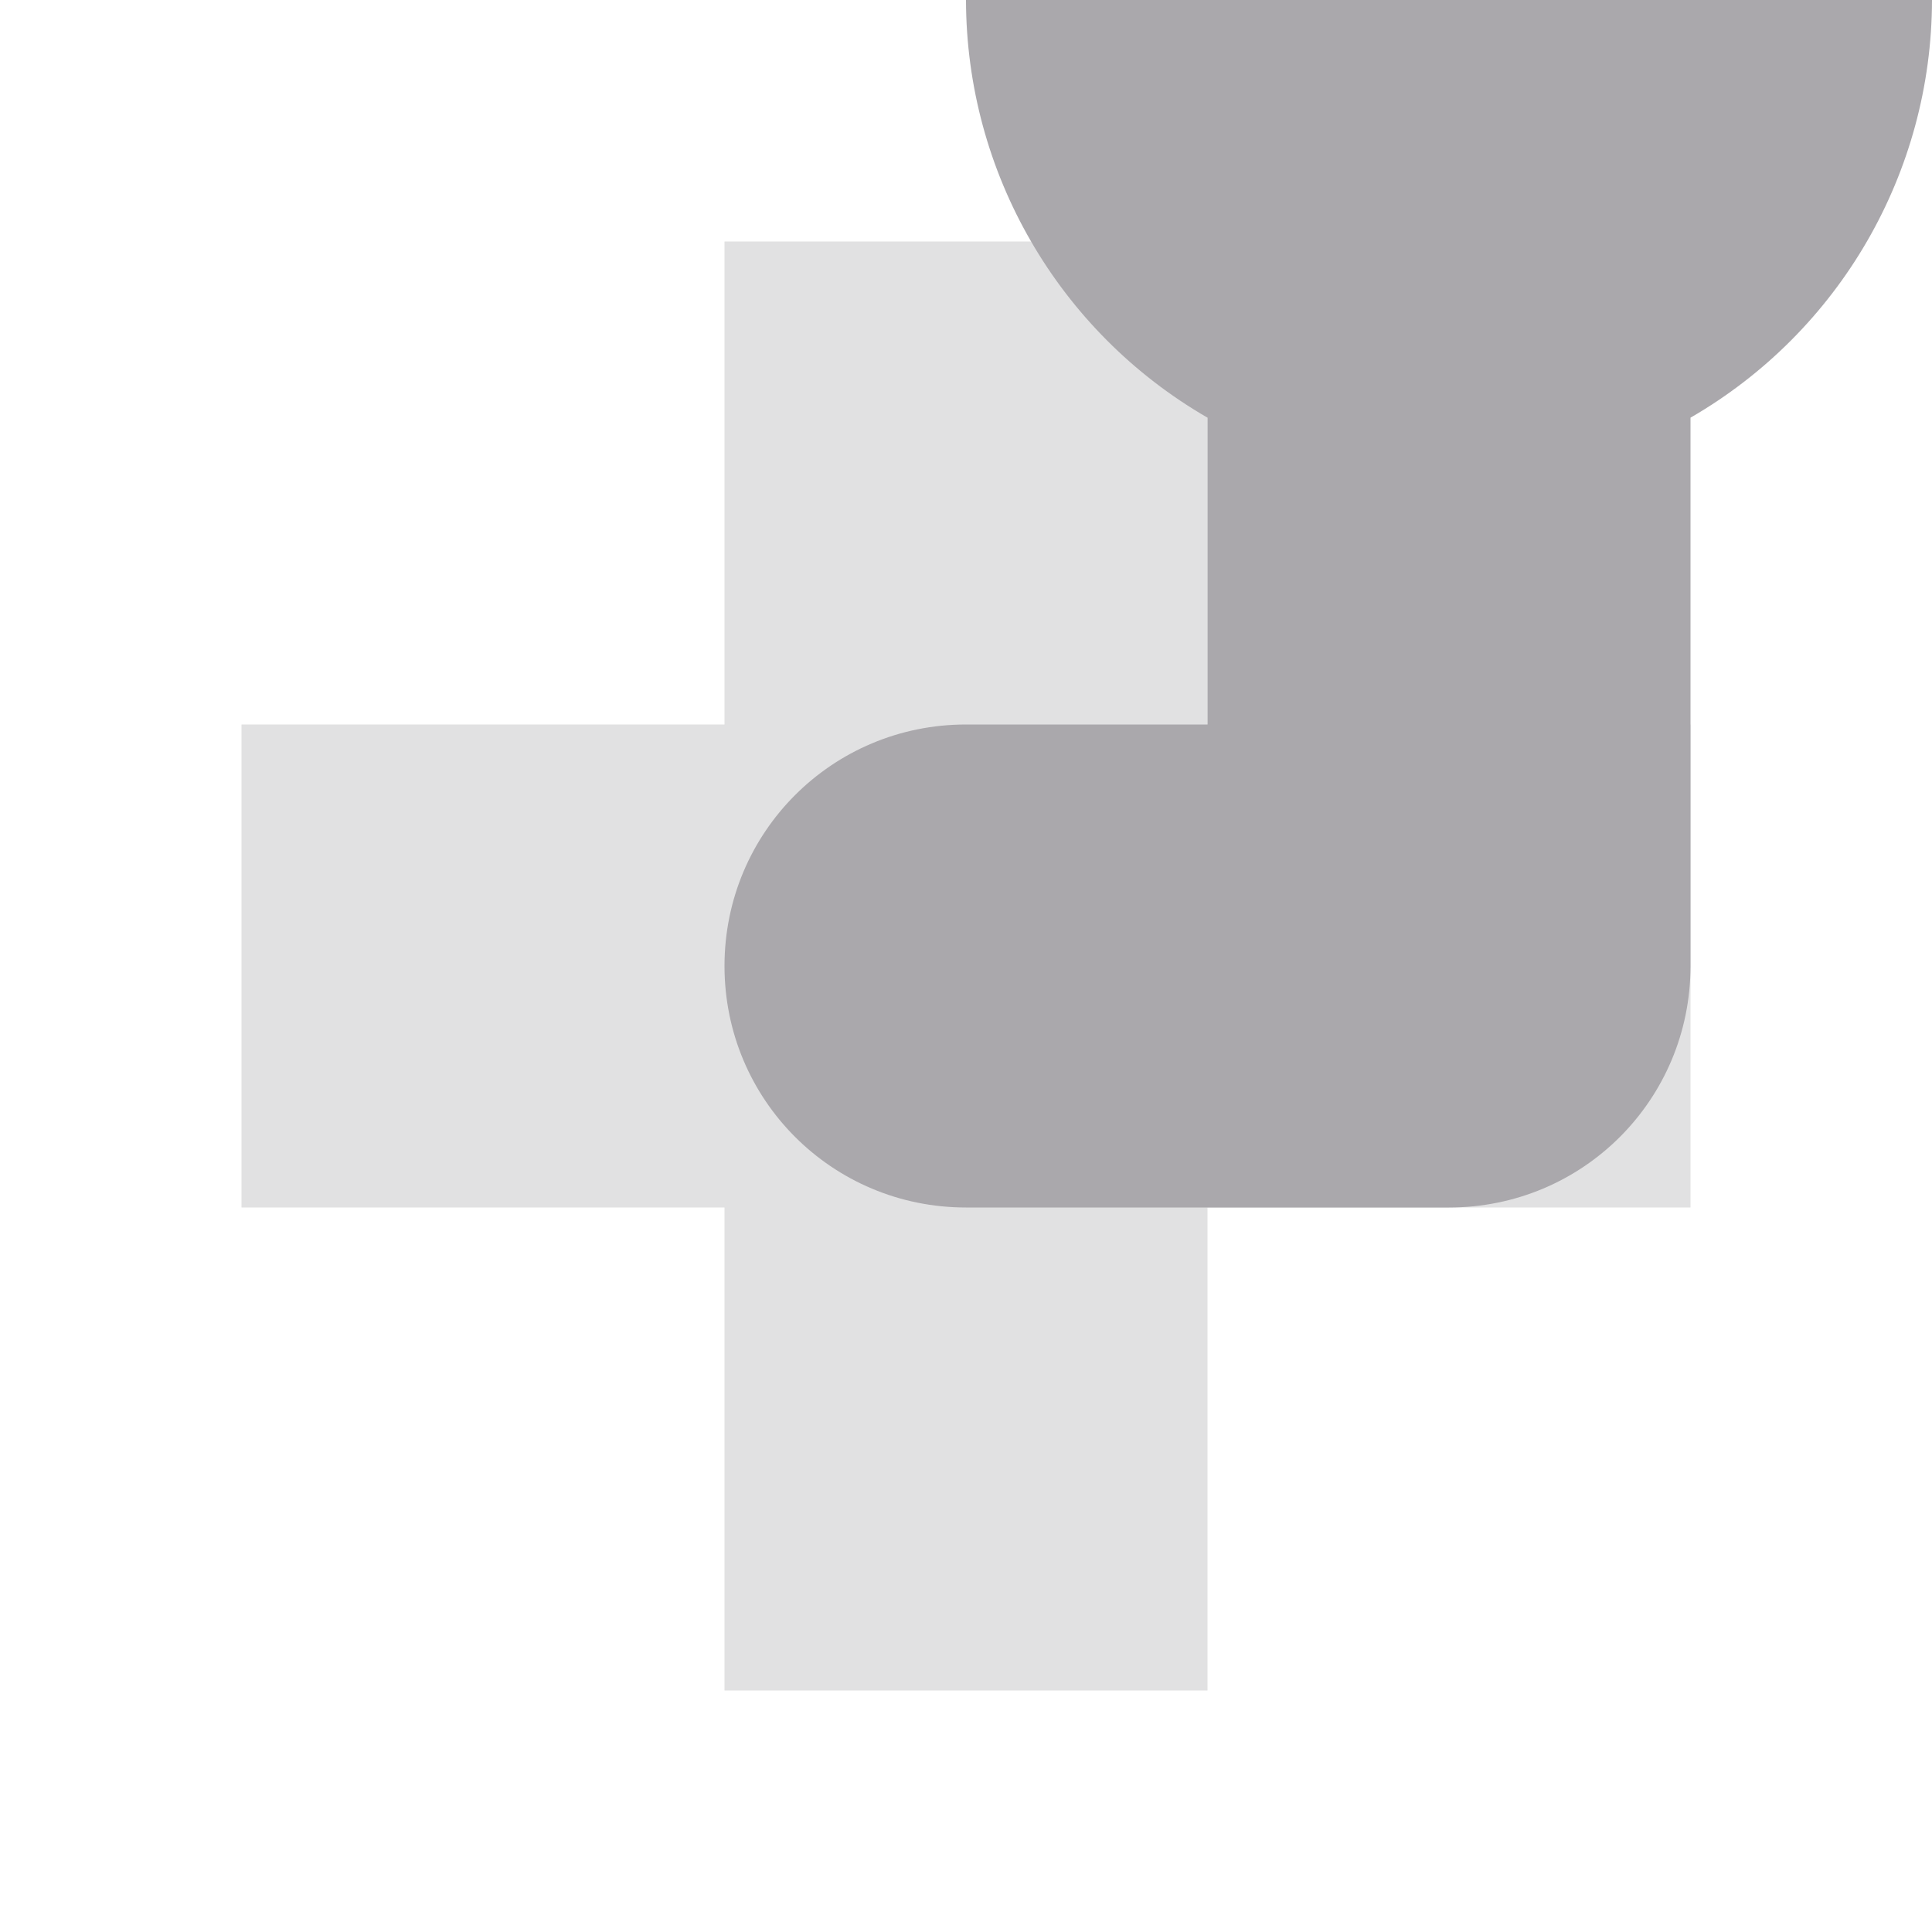 <svg viewBox="0 0 16 16" xmlns="http://www.w3.org/2000/svg"><g fill="#aaa8ac"><path d="m14 6h-4v-4h-4v4h-4v4h4v4h4v-4h4z" opacity=".35"/><path d="m6 8c0-1.108.892-2 2-2h2v-2.541c-1.236-.714-1.998-2.032-2-3.459h8c-.002 1.427-.764 2.745-2 3.459v4.541c0 1.108-.892 2-2 2h-4c-1.108 0-2-.892-2-2z"/></g></svg>
